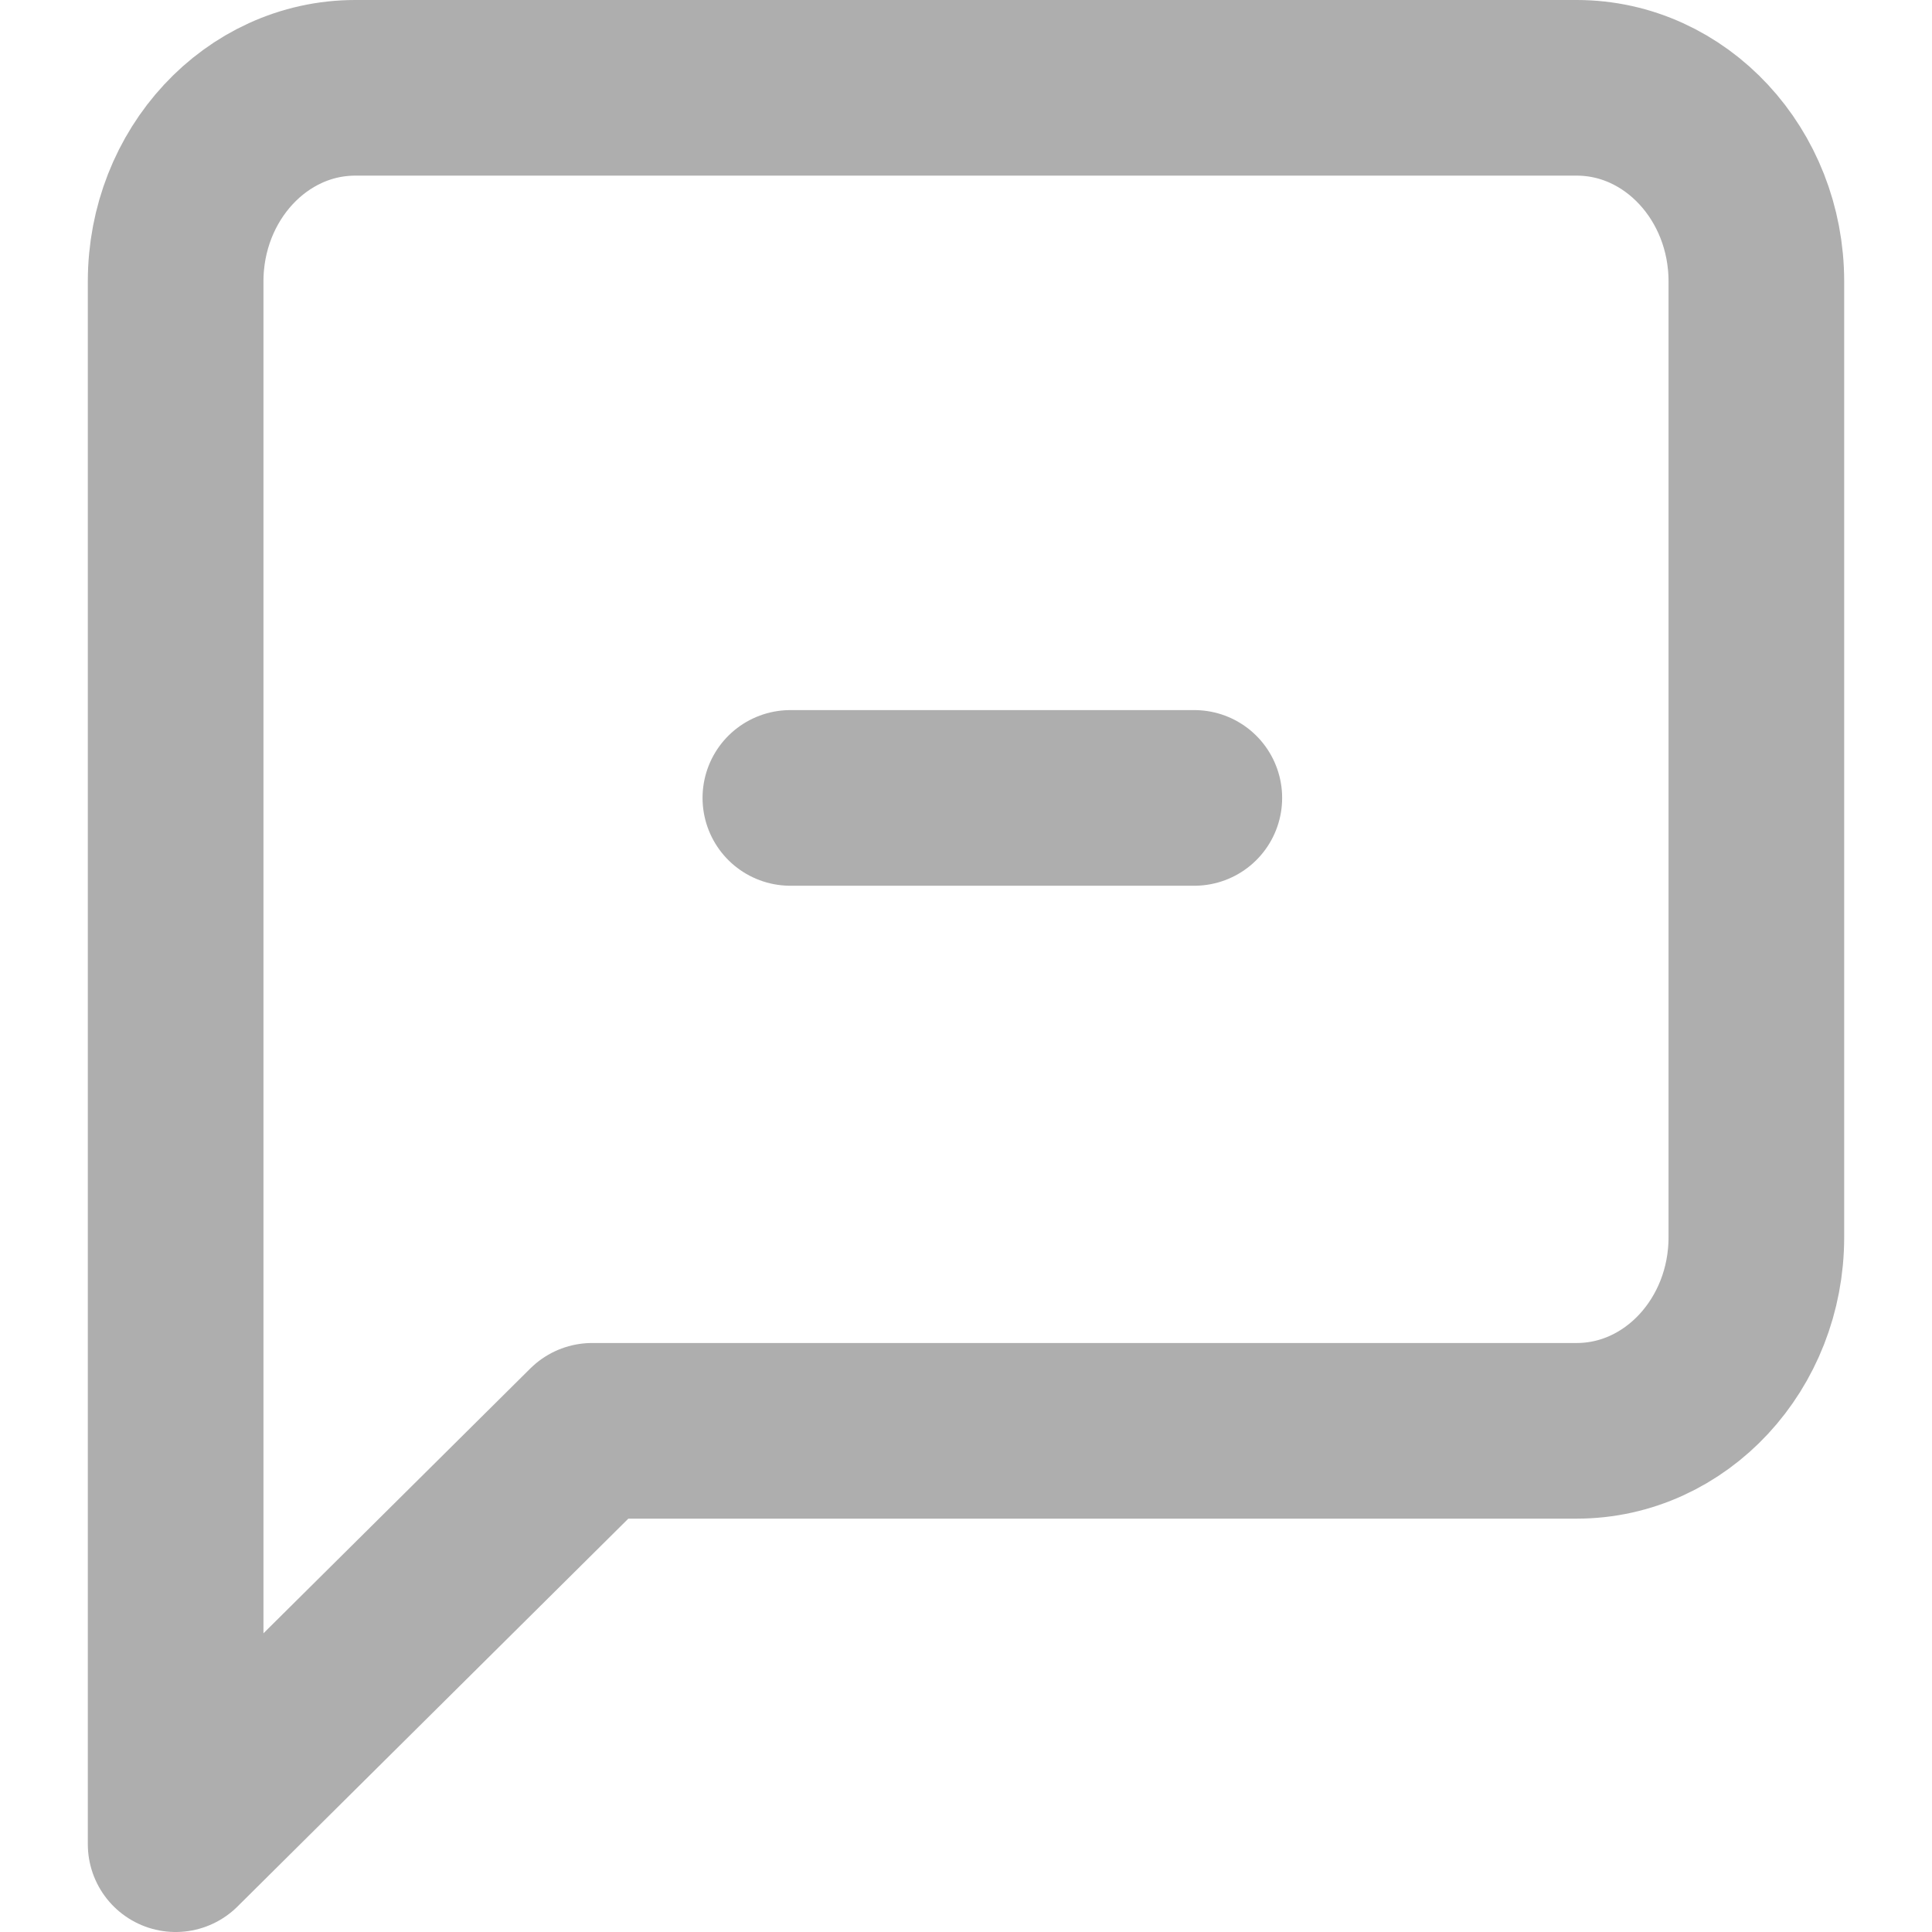<svg width="22" height="22" viewBox="0 0 22 22" fill="none" xmlns="http://www.w3.org/2000/svg">
<path d="M13.6 9.086H9M17.954 1H4.045C2.917 1 2 1.988 2 3.205V21L6.743 16.293H17.954C19.083 16.293 20 15.305 20 14.088V3.205C20 1.988 19.083 1 17.954 1Z" stroke="#AEAEAE" stroke-width="2" stroke-linecap="round" stroke-linejoin="round"/>
</svg>
